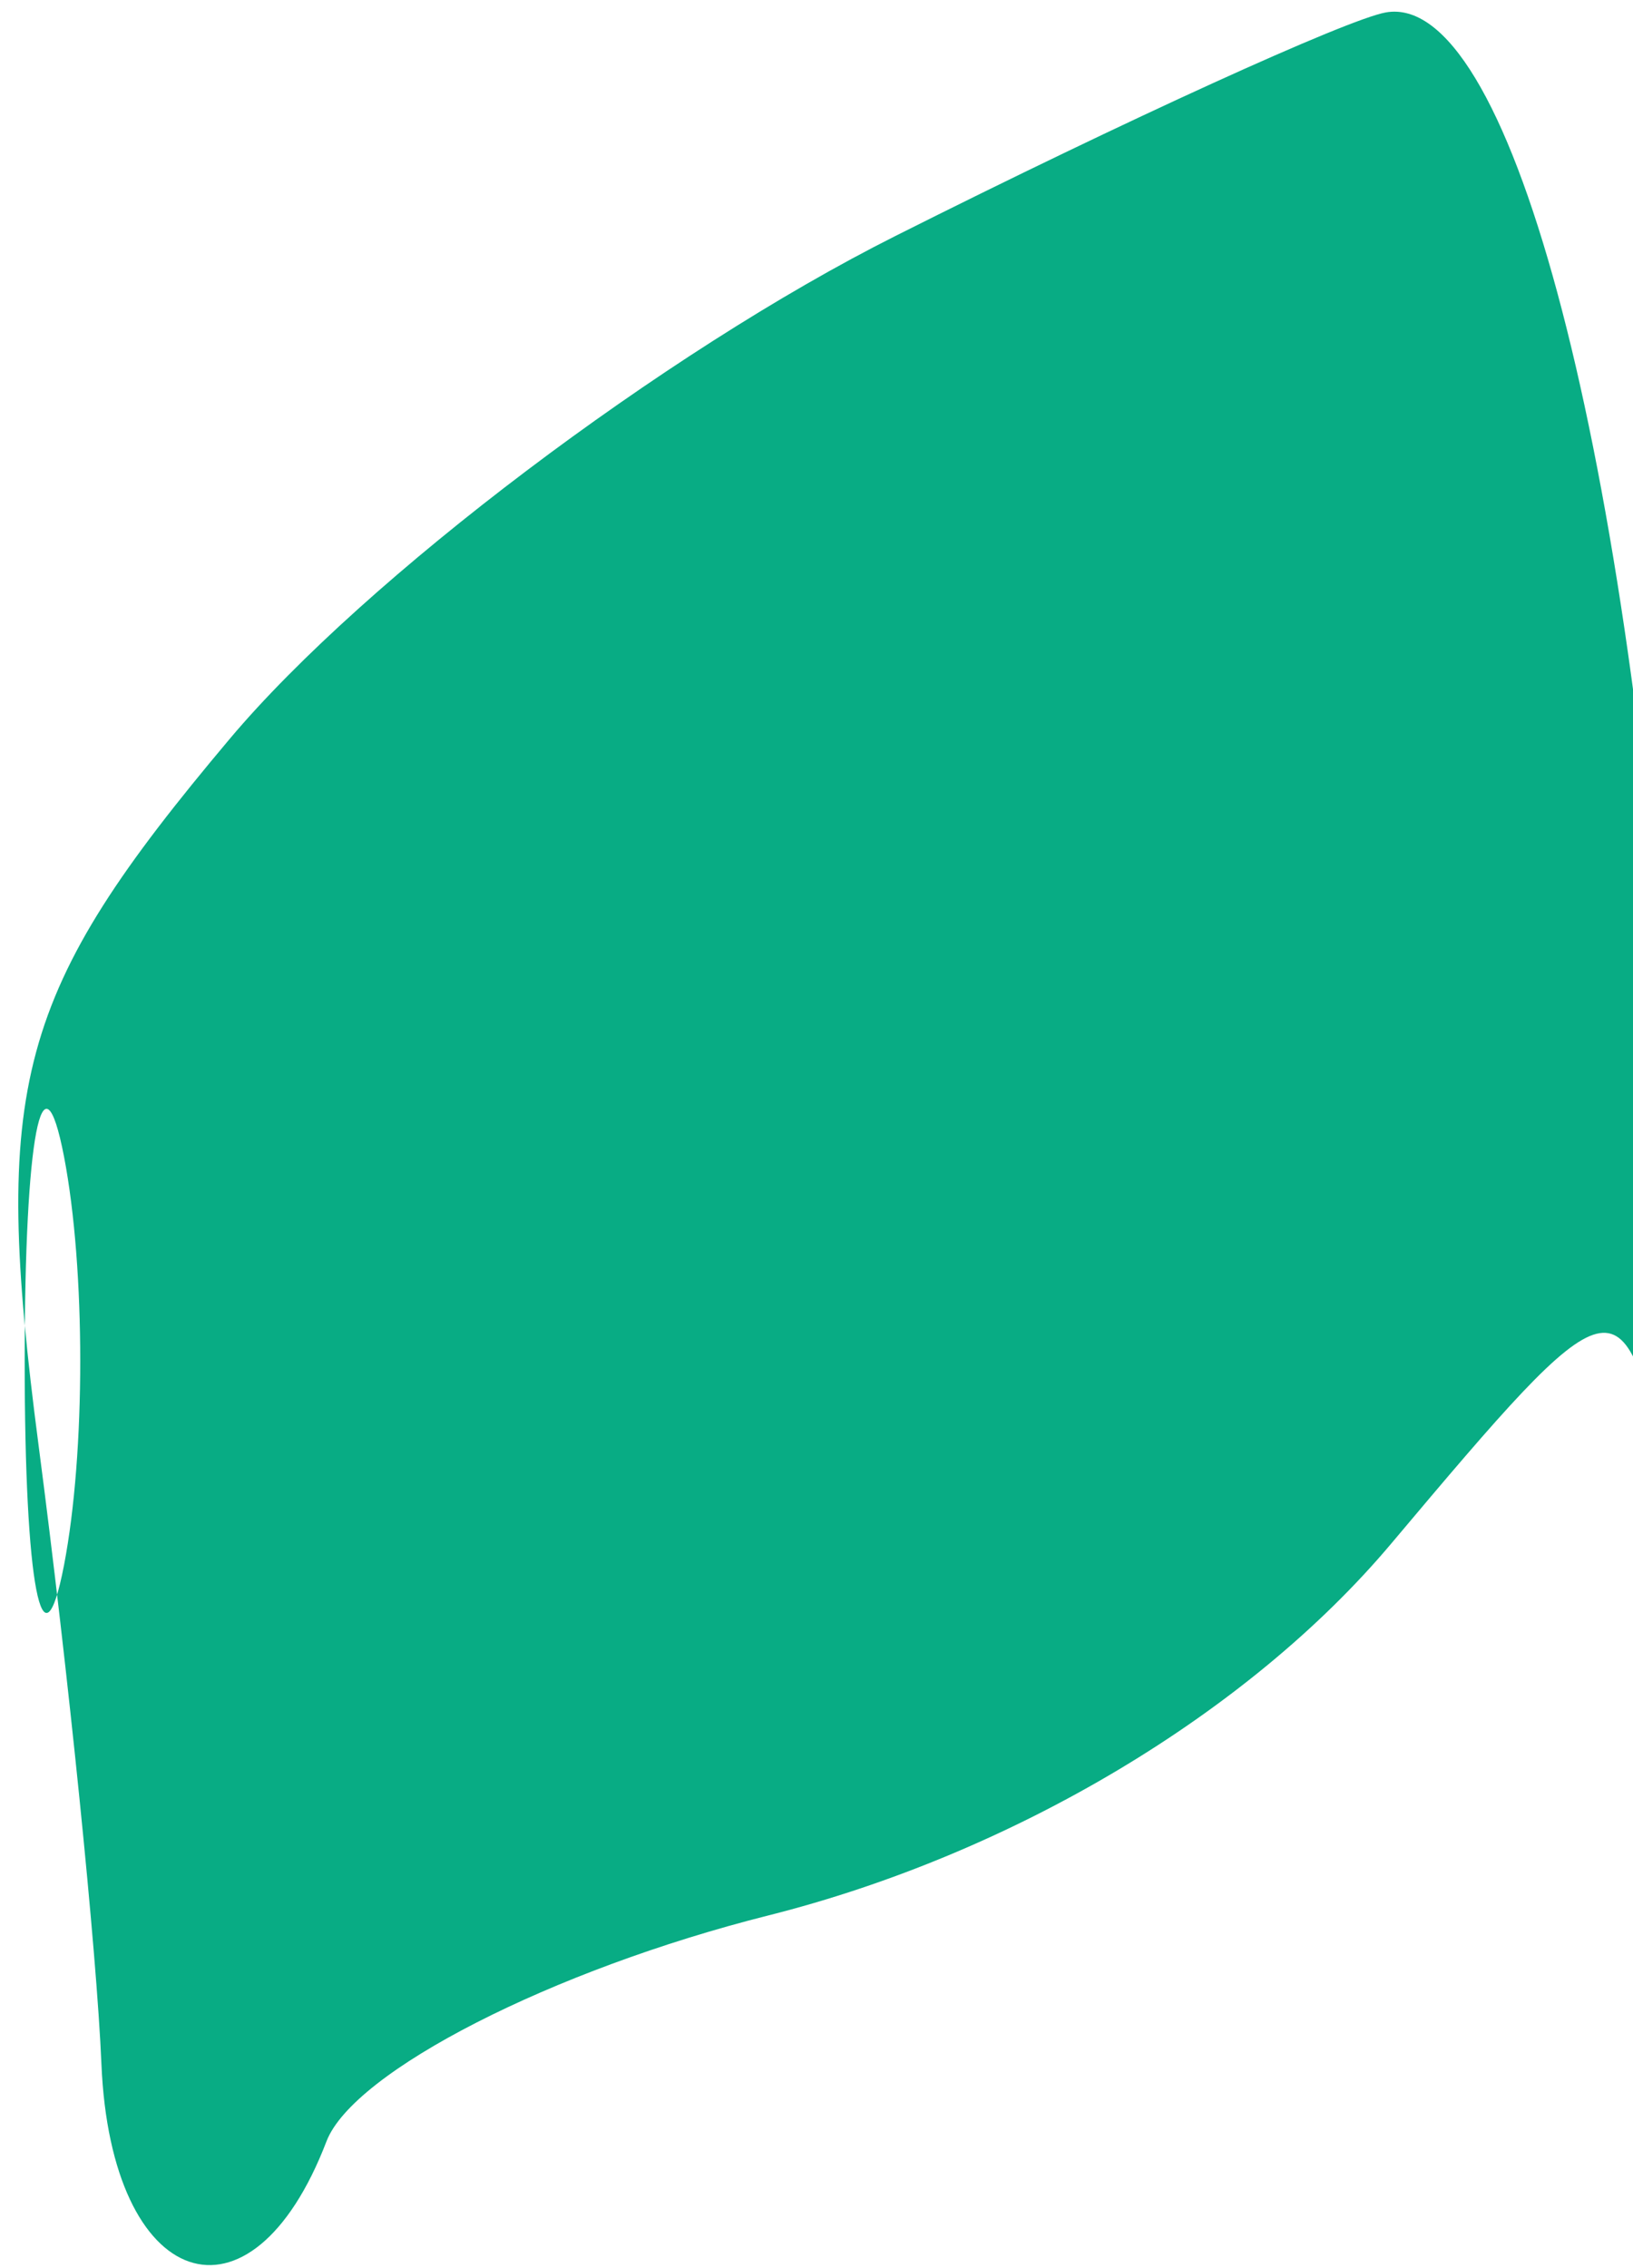<svg xmlns="http://www.w3.org/2000/svg" width="18" height="25" viewBox="0 0 18 25" version="1.1"><path d="M 9.870 2.601 C 7.323 3.880, 4.021 6.374, 2.533 8.143 C 0.174 10.947, -0.096 11.945, 0.425 15.929 C 0.754 18.443, 1.066 21.512, 1.118 22.750 C 1.222 25.248, 2.765 25.777, 3.599 23.602 C 3.895 22.832, 6.087 21.712, 8.471 21.112 C 11.165 20.433, 13.762 18.883, 15.334 17.015 C 17.817 14.064, 17.871 14.050, 18.376 16.255 C 18.659 17.490, 18.677 15.457, 18.416 11.739 C 17.925 4.730, 16.617 -0.100, 15.275 0.137 C 14.849 0.213, 12.416 1.321, 9.870 2.601 M 0.272 15 C 0.272 17.475, 0.467 18.488, 0.706 17.250 C 0.944 16.012, 0.944 13.988, 0.706 12.750 C 0.467 11.512, 0.272 12.525, 0.272 15" stroke="none" fill="#08ac84" fill-rule="evenodd"/><path d="" stroke="none" fill="#04ac84" fill-rule="evenodd"/></svg>